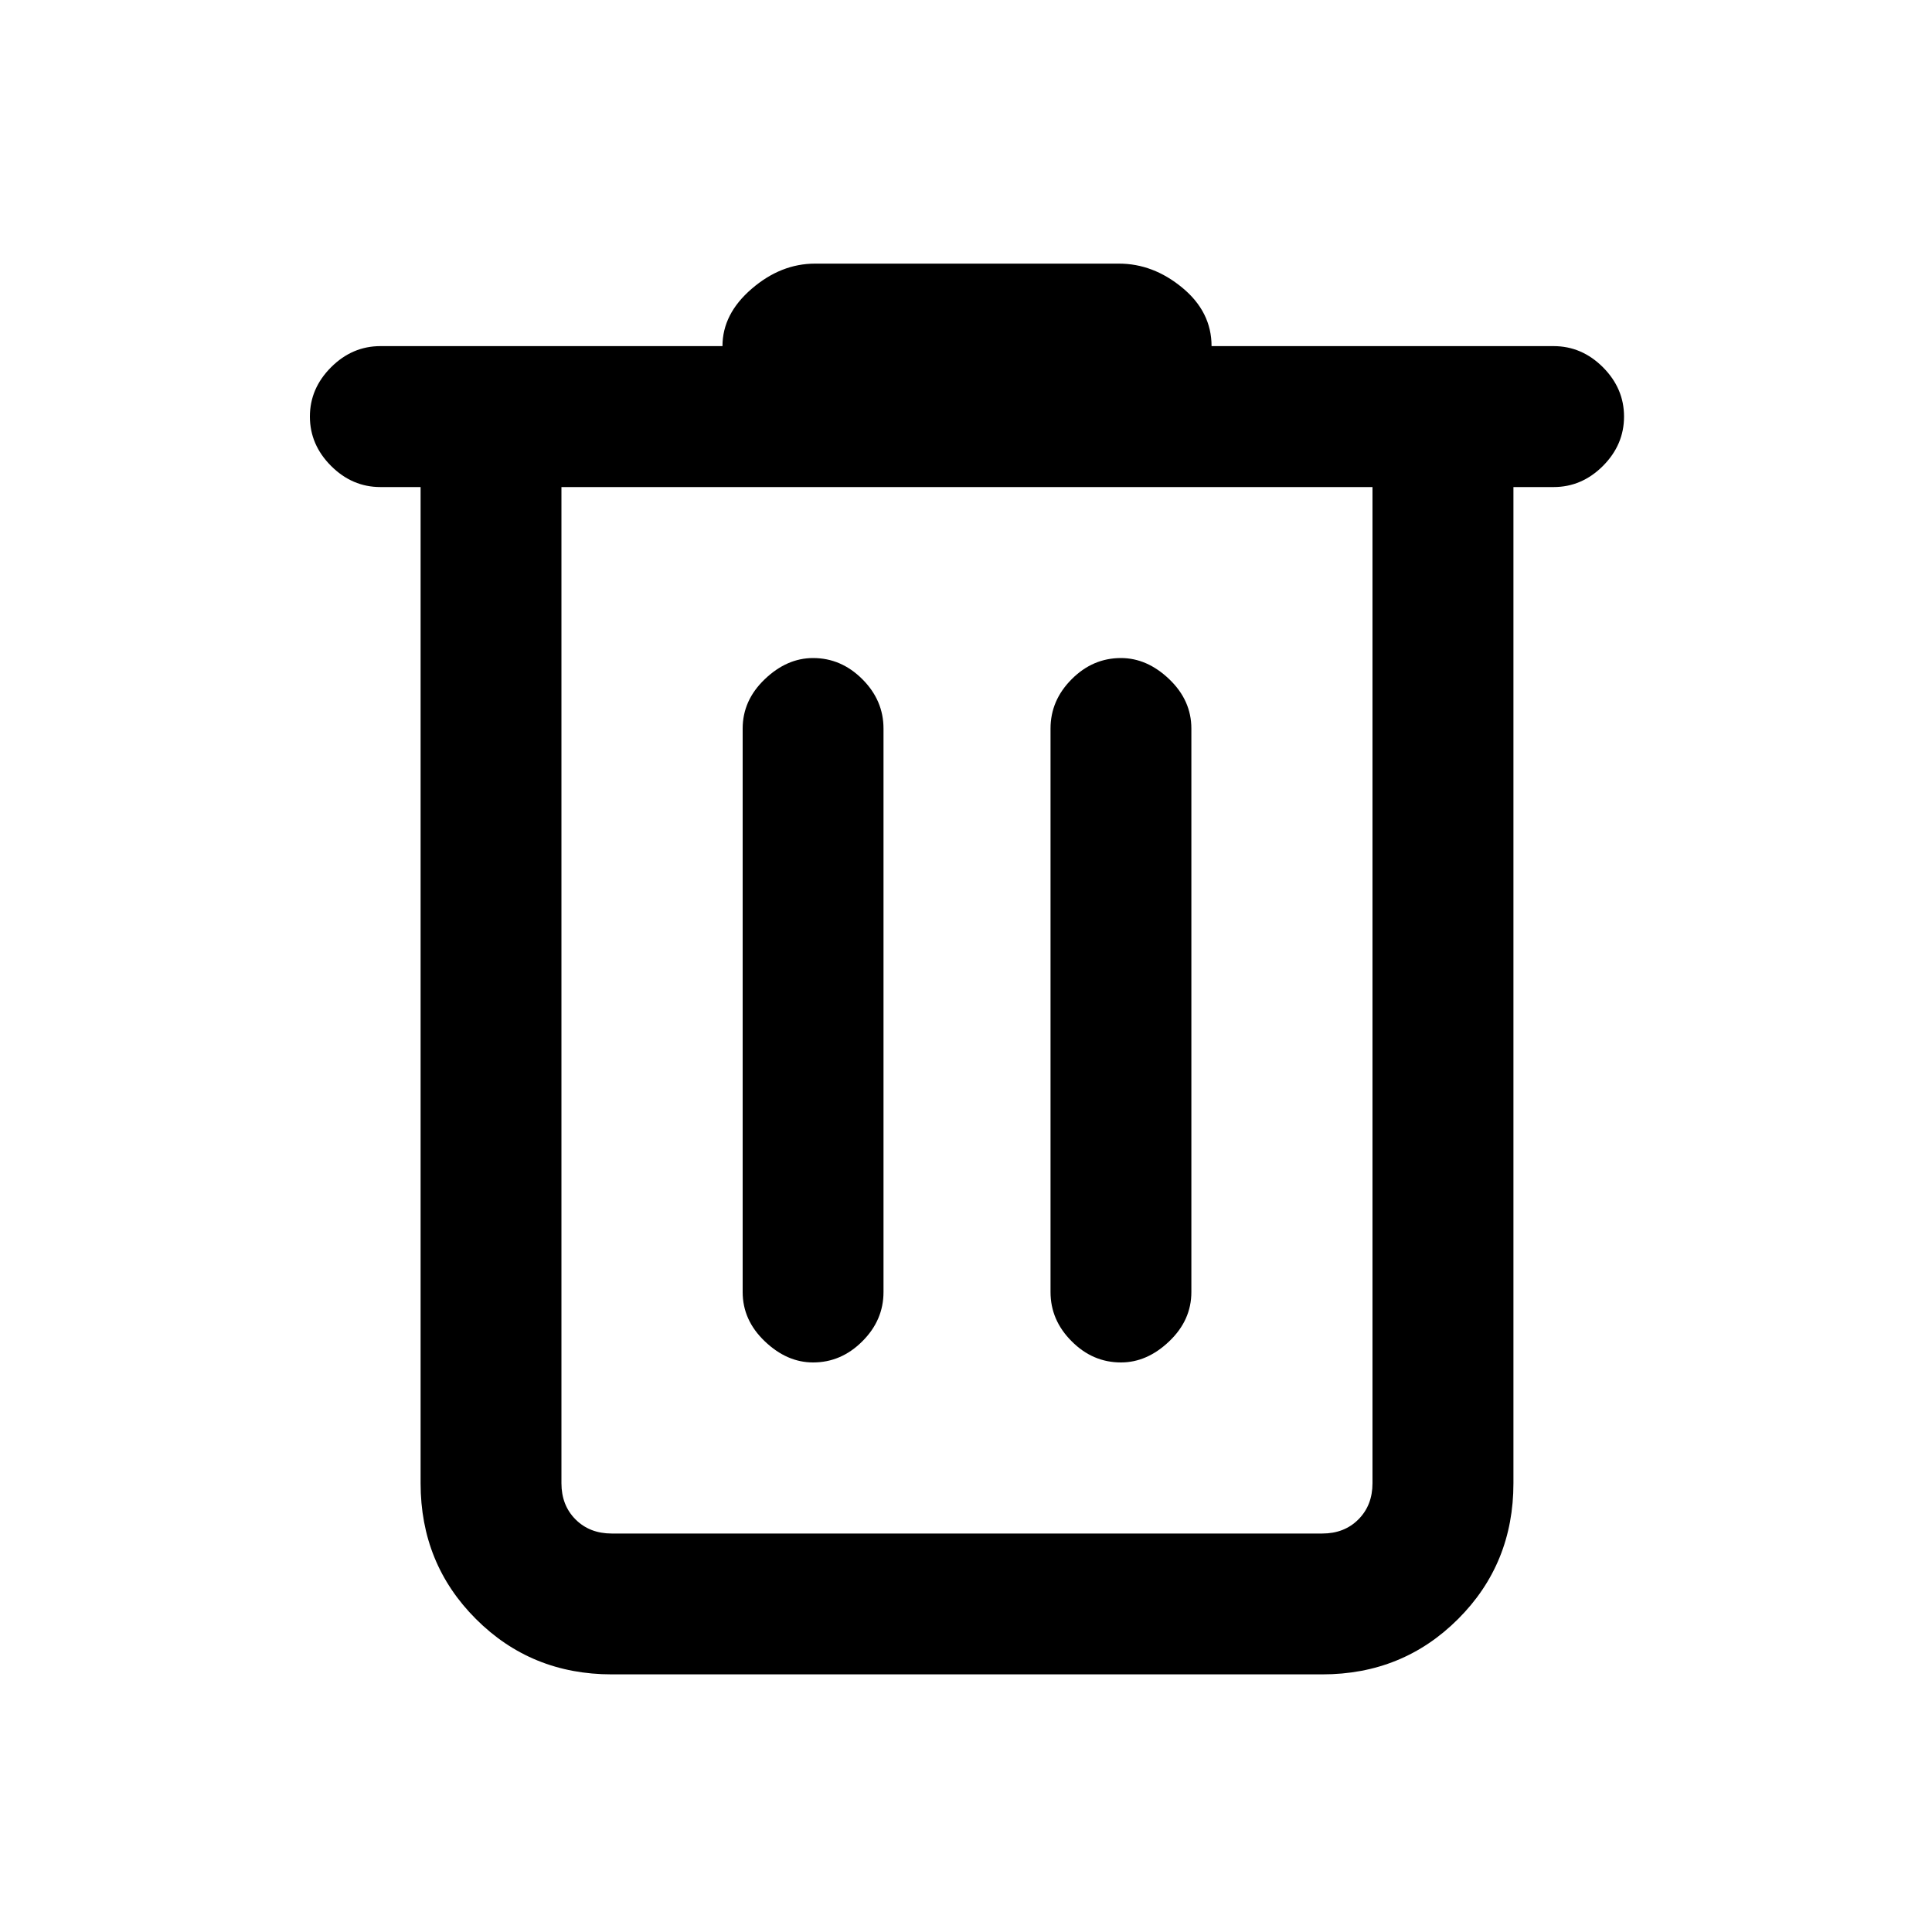 <svg xmlns="http://www.w3.org/2000/svg" height="20" width="20"><path d="M6.333 17.333Q5.5 17.333 4.927 16.76Q4.354 16.188 4.354 15.354V5.042H3.938Q3.646 5.042 3.427 4.823Q3.208 4.604 3.208 4.312Q3.208 4.021 3.427 3.802Q3.646 3.583 3.938 3.583H7.479Q7.479 3.25 7.781 2.99Q8.083 2.729 8.438 2.729H11.583Q11.938 2.729 12.24 2.979Q12.542 3.229 12.542 3.583H16.083Q16.375 3.583 16.594 3.802Q16.812 4.021 16.812 4.312Q16.812 4.604 16.594 4.823Q16.375 5.042 16.083 5.042H15.667V15.354Q15.667 16.188 15.094 16.76Q14.521 17.333 13.688 17.333ZM5.812 5.042V15.354Q5.812 15.583 5.958 15.729Q6.104 15.875 6.333 15.875H13.688Q13.917 15.875 14.062 15.729Q14.208 15.583 14.208 15.354V5.042ZM7.688 13.375Q7.688 13.667 7.917 13.885Q8.146 14.104 8.417 14.104Q8.708 14.104 8.927 13.885Q9.146 13.667 9.146 13.375V7.542Q9.146 7.25 8.927 7.031Q8.708 6.812 8.417 6.812Q8.146 6.812 7.917 7.031Q7.688 7.25 7.688 7.542ZM10.875 13.375Q10.875 13.667 11.094 13.885Q11.312 14.104 11.604 14.104Q11.875 14.104 12.104 13.885Q12.333 13.667 12.333 13.375V7.542Q12.333 7.25 12.104 7.031Q11.875 6.812 11.604 6.812Q11.312 6.812 11.094 7.031Q10.875 7.25 10.875 7.542ZM5.812 5.042V15.354Q5.812 15.583 5.958 15.729Q6.104 15.875 6.333 15.875H5.812Q5.812 15.875 5.812 15.729Q5.812 15.583 5.812 15.354V5.042Z"/></svg>